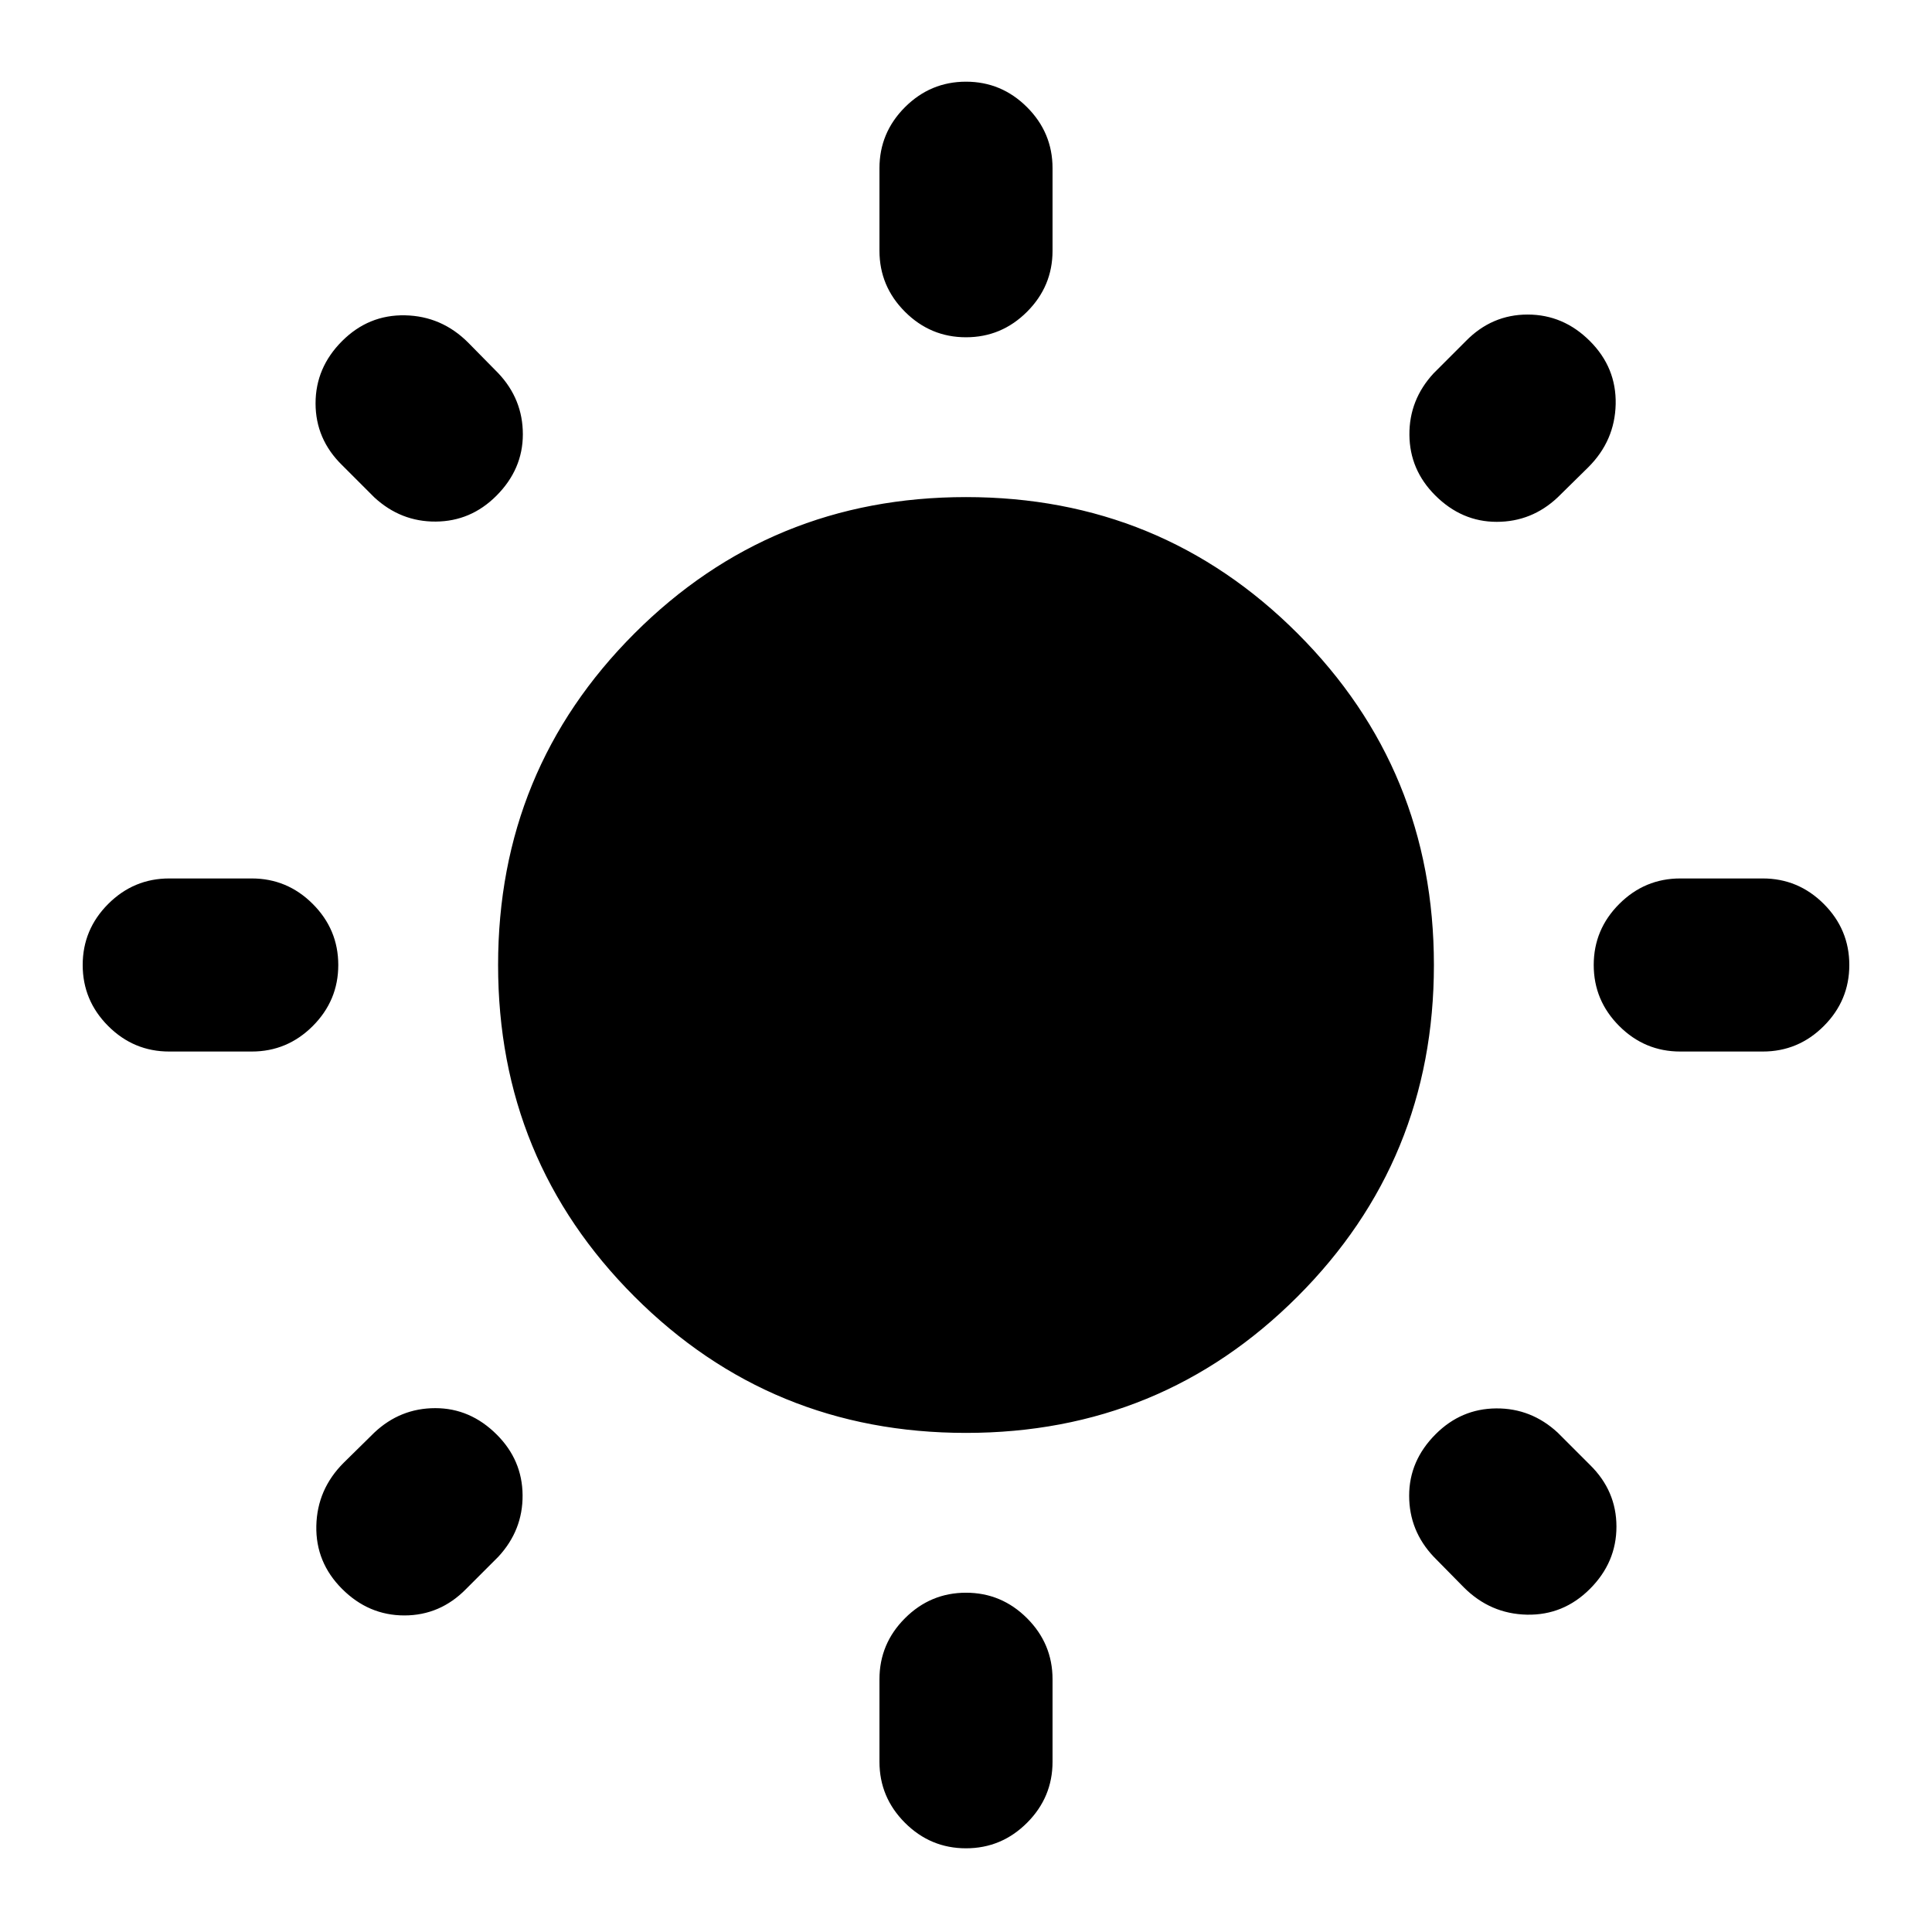<svg xmlns="http://www.w3.org/2000/svg" height="24" viewBox="0 -960 960 960" width="24"><path d="M437-835.41v-41q0-17.66 12.67-30.33 12.68-12.67 30.33-12.67t30.33 12.67Q523-894.07 523-876.41v41q0 17.65-12.67 30.32-12.68 12.68-30.33 12.68t-30.33-12.68Q437-817.76 437-835.41Zm0 750.82v-41q0-17.65 12.67-30.32 12.68-12.68 30.33-12.68t30.33 12.68Q523-143.24 523-125.59v41q0 17.66-12.67 30.33Q497.65-41.59 480-41.59t-30.33-12.67Q437-66.93 437-84.59ZM875.91-437.5h-41q-17.65 0-30.32-12.67-12.68-12.68-12.68-30.33t12.68-30.33q12.67-12.67 30.32-12.67h41q17.66 0 30.33 12.67 12.67 12.68 12.67 30.33t-12.67 30.33q-12.67 12.67-30.33 12.67Zm-750.82 0h-41q-17.66 0-30.33-12.67-12.67-12.68-12.67-30.33t12.67-30.33q12.67-12.67 30.33-12.67h41q17.65 0 30.32 12.67 12.68 12.68 12.68 30.33t-12.68 30.33q-12.67 12.67-30.32 12.67Zm664.17-290.37-15.24 15q-12.91 12.17-30.31 12.17-17.41 0-30.58-13.17-12.67-12.67-12.8-30.08-.13-17.4 12.04-30.57l16-16q12.91-13.18 30.7-13.18 17.78 0 30.95 13.18 13.18 13.17 12.8 31.32-.39 18.16-13.56 31.33ZM247.63-186.48l-16 16q-12.91 13.18-30.7 13.18-17.78 0-30.95-13.18-13.18-13.17-12.8-31.32.39-18.16 13.56-31.33l15.24-15q12.91-12.17 30.31-12.17 17.41 0 30.58 13.17 12.67 12.67 12.8 30.08.13 17.4-12.04 30.57Zm479.74 15.24-15-15.24q-12.17-12.91-12.17-30.31 0-17.41 13.17-30.58 12.67-12.67 30.08-12.8 17.4-.13 30.57 12.04l16 16q13.18 12.91 13.18 30.7 0 17.78-13.18 30.95-13.17 13.18-31.32 12.8-18.16-.39-31.33-13.56ZM185.98-712.87l-16-16q-13.18-12.91-13.18-30.7 0-17.78 13.18-30.95 13.17-13.18 31.32-12.8 18.16.39 31.33 13.56l15 15.24q12.17 12.91 12.17 30.31 0 17.41-13.17 30.58-12.67 12.67-30.08 12.8-17.4.13-30.57-12.04ZM480-248q-97 0-164.75-67.75T247.5-480.5q0-97 67.75-164.75T480-713q97 0 164.75 67.75T712.5-480.5q0 97-67.75 164.75T480-248Z"/></svg>